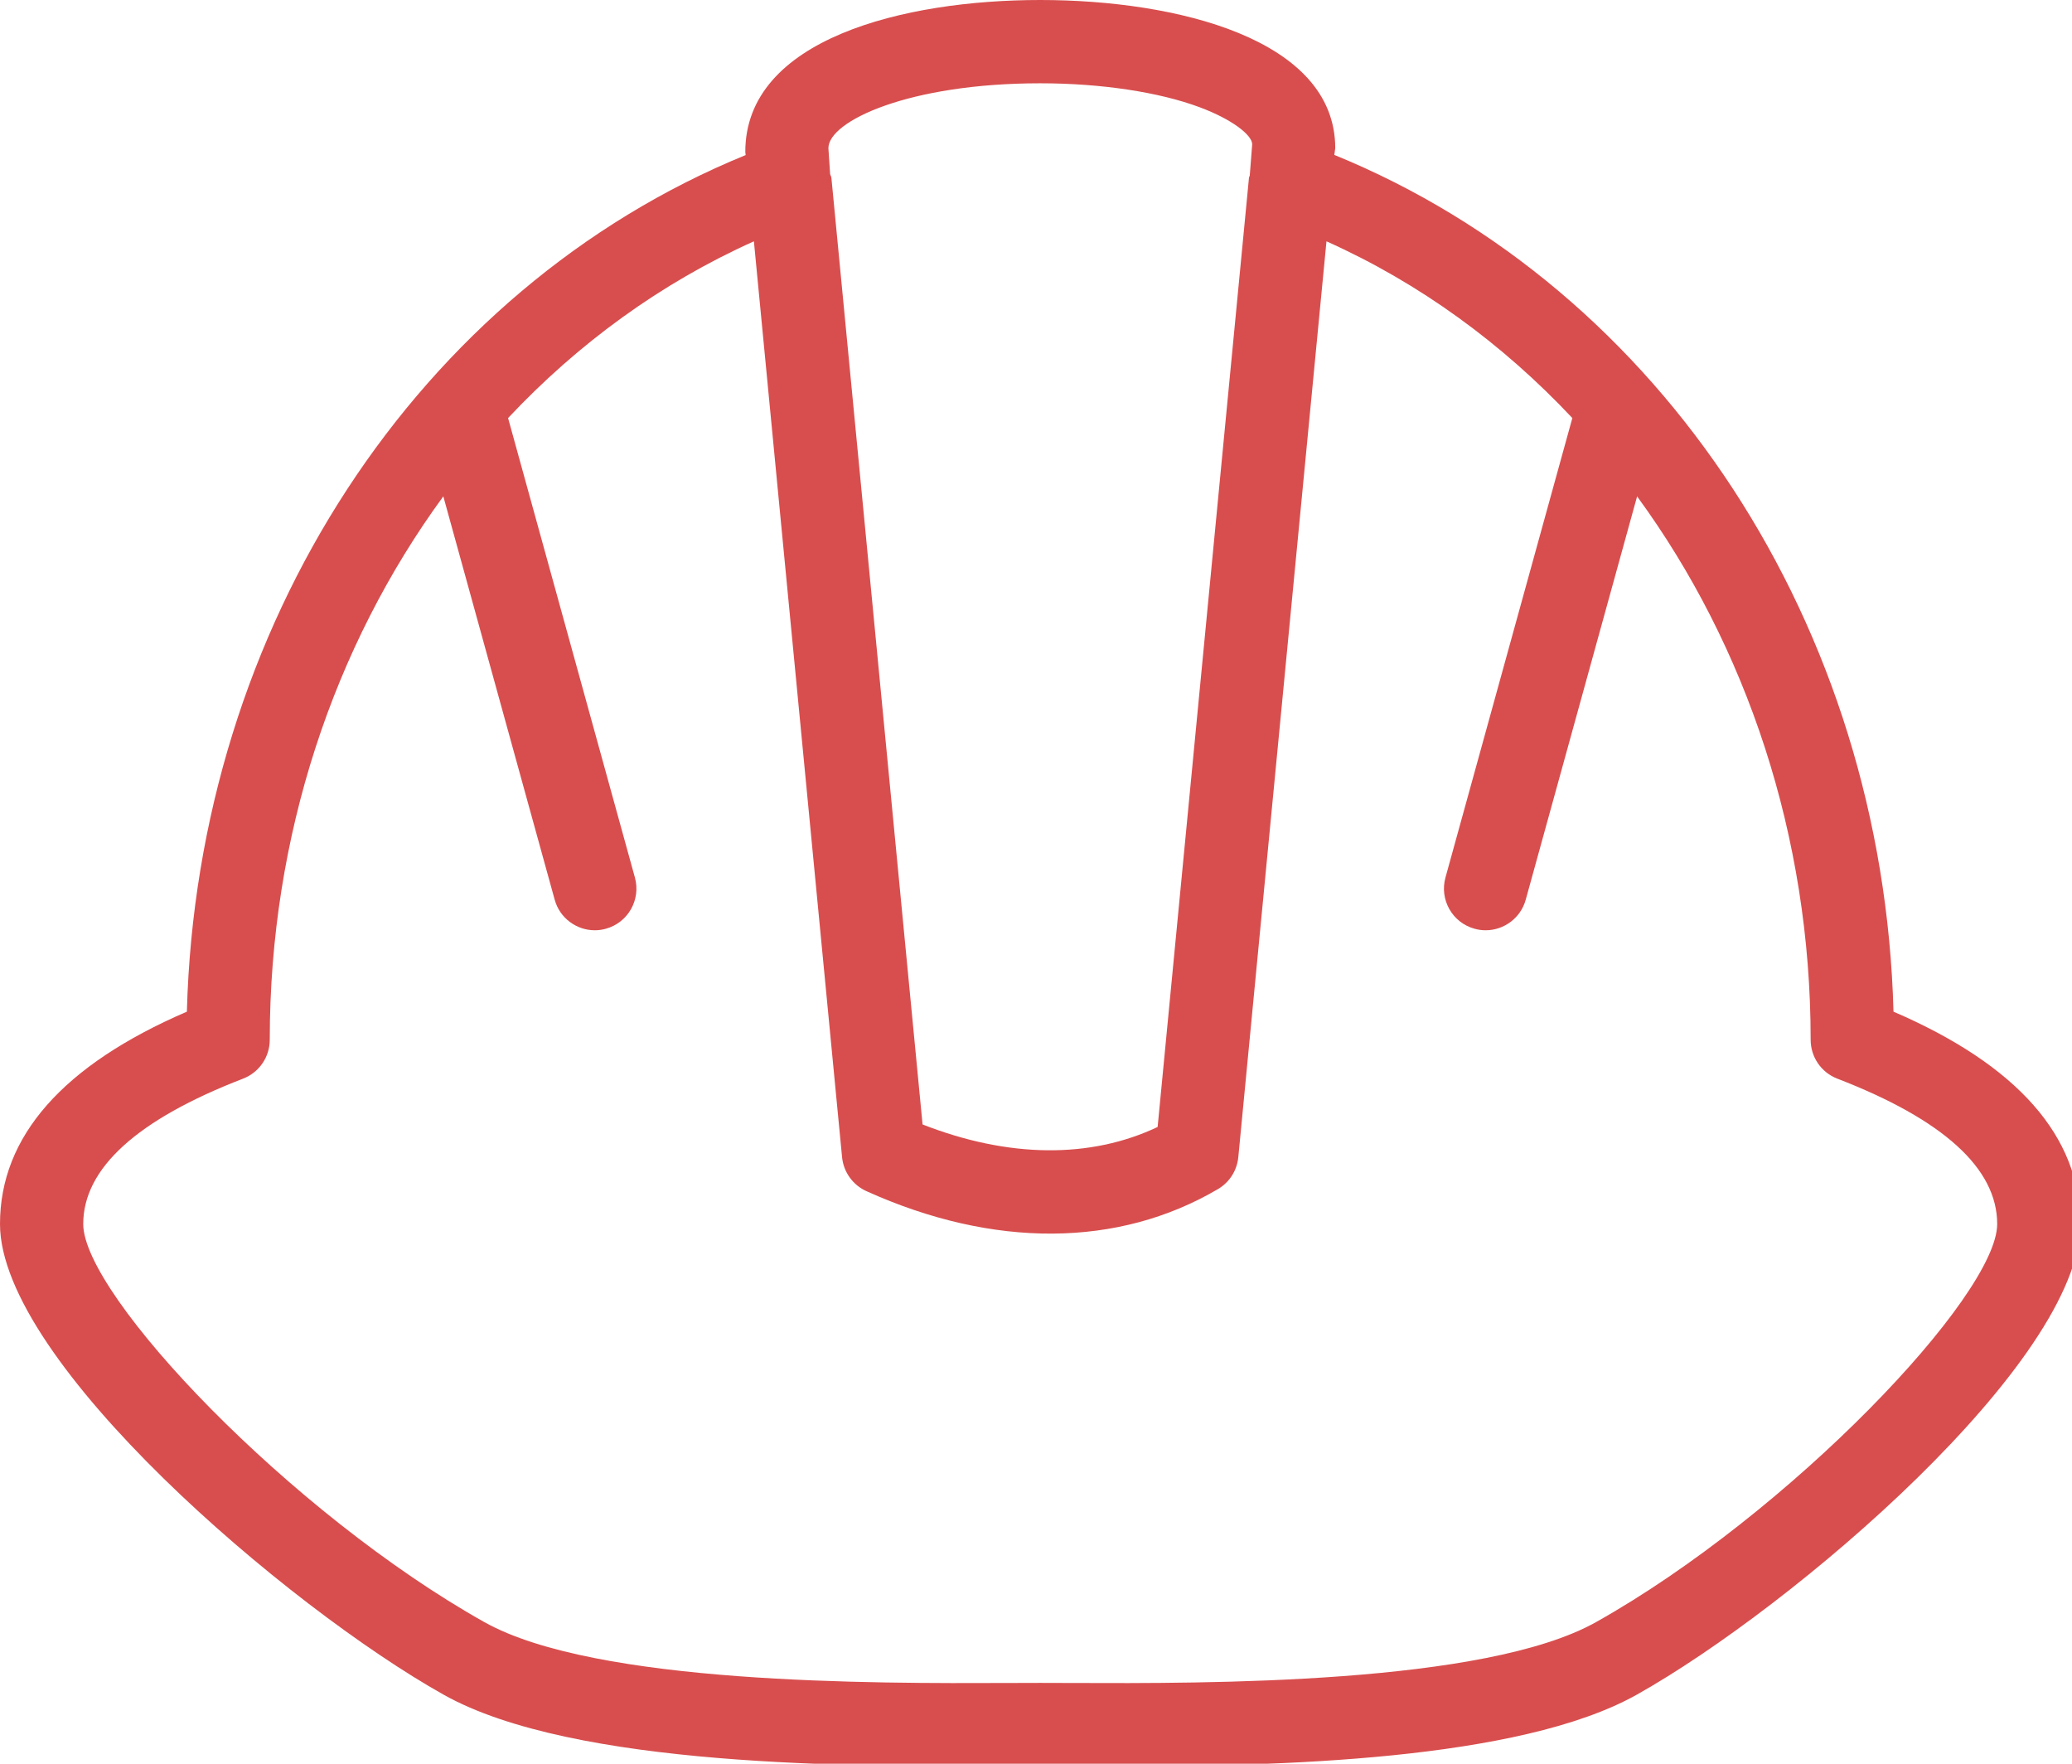 <?xml version="1.0" encoding="UTF-8"?>
<svg width="47px" height="40px" viewBox="0 0 47 40" version="1.1" xmlns="http://www.w3.org/2000/svg" xmlns:xlink="http://www.w3.org/1999/xlink">
    <!-- Generator: Sketch 43.2 (39069) - http://www.bohemiancoding.com/sketch -->
    <title>Artboard 6</title>
    <desc>Created with Sketch.</desc>
    <defs></defs>
    <g id="Page-1" stroke="none" stroke-width="1" fill="none" fill-rule="evenodd">
        <g id="Artboard-6" fill="#D84E4E">
            <path d="M36.204,36.788 C33.68,38.204 27.36,38.181 24.318,38.169 L23.595,38.167 L22.872,38.169 C19.831,38.181 13.511,38.204 10.986,36.788 C6.594,34.323 1.888,29.381 1.888,27.76 C1.888,26.5 3.108,25.391 5.514,24.463 C5.878,24.322 6.119,23.973 6.119,23.582 C6.119,18.966 7.569,14.655 10.056,11.257 L12.582,20.404 C12.697,20.823 13.078,21.098 13.492,21.098 C13.575,21.098 13.66,21.087 13.744,21.063 C14.246,20.925 14.541,20.404 14.402,19.902 L11.525,9.481 C13.109,7.794 14.989,6.42 17.101,5.473 L19.101,26.244 C19.134,26.581 19.344,26.874 19.652,27.014 C22.536,28.316 25.369,28.297 27.629,26.967 C27.89,26.813 28.06,26.544 28.089,26.244 L30.089,5.473 C32.202,6.42 34.081,7.794 35.666,9.481 L32.788,19.902 C32.649,20.404 32.944,20.925 33.447,21.063 C33.531,21.087 33.616,21.098 33.699,21.098 C34.113,21.098 34.494,20.823 34.609,20.404 L37.135,11.258 C39.621,14.655 41.072,18.966 41.072,23.582 C41.072,23.973 41.312,24.322 41.676,24.463 C44.082,25.391 45.303,26.5 45.303,27.76 C45.303,29.381 40.597,34.323 36.204,36.788 M23.595,1.889 C24.971,1.889 26.291,2.087 27.217,2.434 C27.947,2.706 28.4,3.061 28.404,3.271 L28.349,3.979 C28.346,3.998 28.333,4.014 28.331,4.032 L26.259,25.559 C24.735,26.282 22.875,26.264 20.927,25.502 L18.859,4.032 C18.856,4.002 18.836,3.976 18.83,3.947 L18.791,3.361 C18.791,2.746 20.619,1.889 23.595,1.889 M42.951,22.944 C42.718,14.204 37.704,6.547 30.267,3.513 L30.288,3.361 C30.288,0.88 26.683,0 23.595,0 C20.508,0 16.902,0.88 16.906,3.448 L16.914,3.517 C9.482,6.554 4.472,14.207 4.239,22.944 C1.426,24.157 -0,25.775 -0,27.76 C-0,30.88 6.515,36.444 10.062,38.434 C13.02,40.094 19.437,40.064 22.879,40.058 L23.595,40.056 L24.311,40.058 C24.636,40.059 24.986,40.059 25.358,40.059 C28.934,40.059 34.449,39.937 37.128,38.434 C40.675,36.444 47.19,30.88 47.19,27.76 C47.19,25.775 45.765,24.157 42.951,22.944" id="Fill-1"></path>
        </g>
    </g>
</svg>
